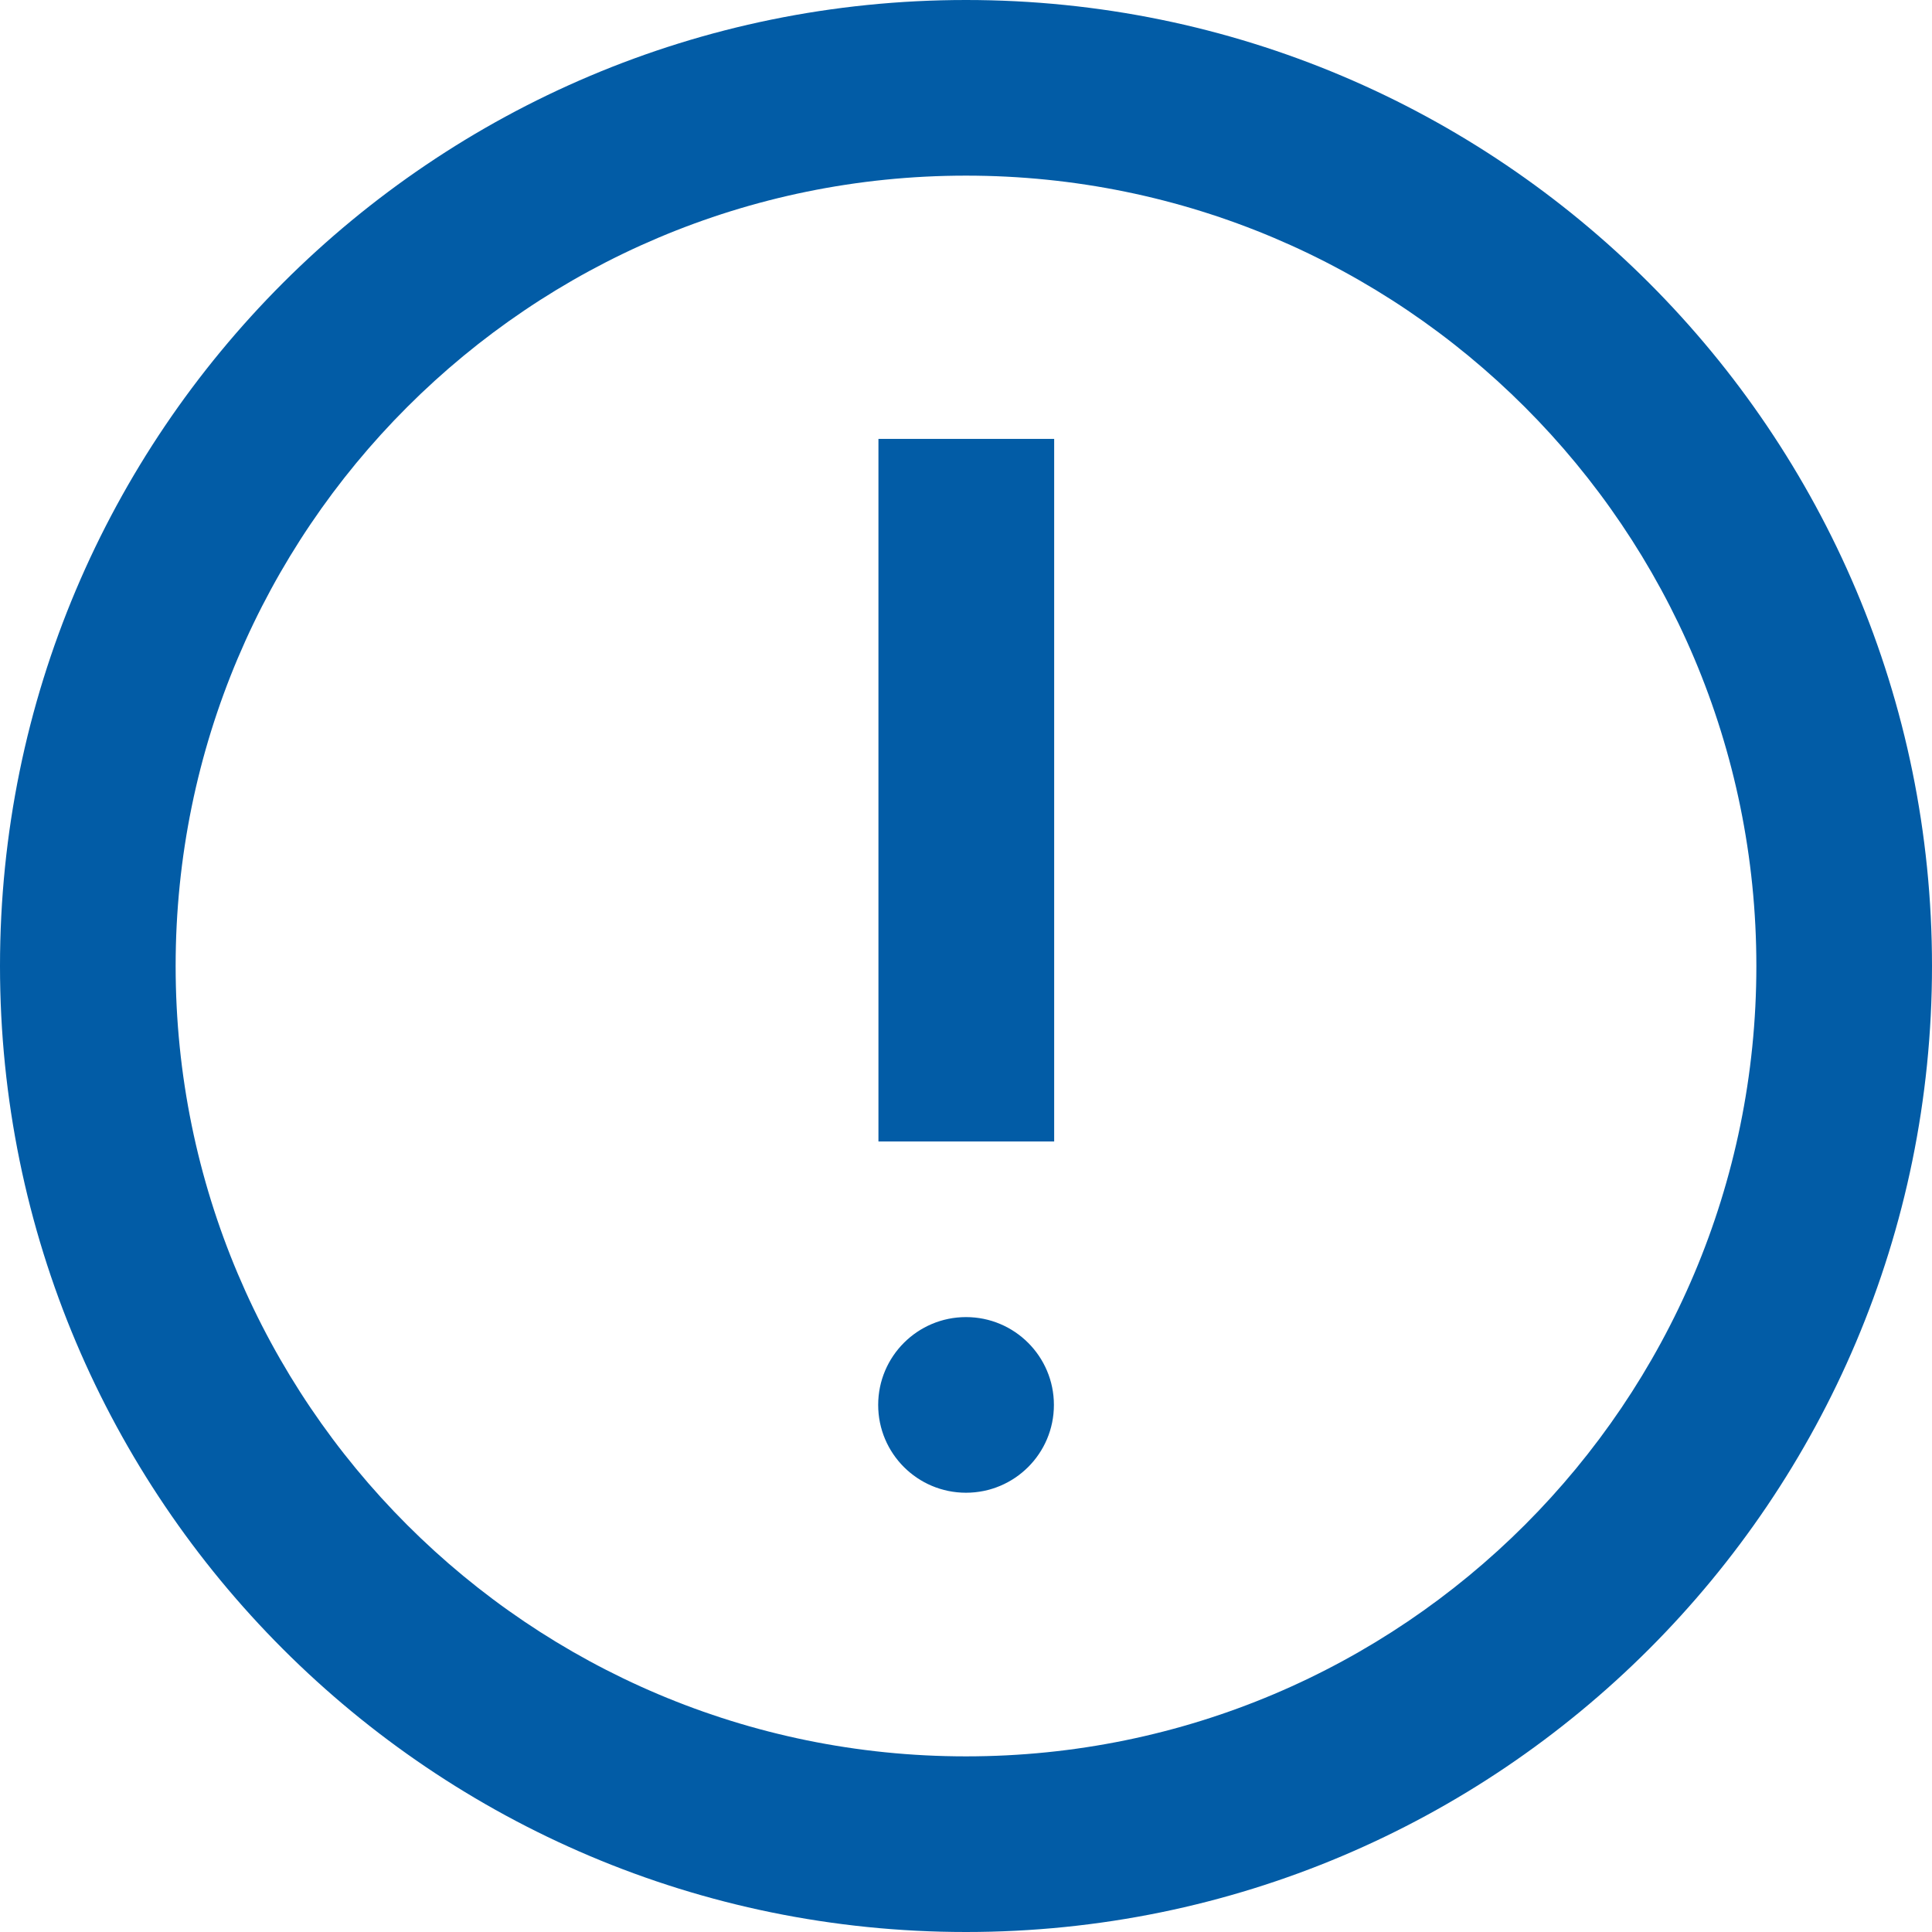 <svg width="22" height="22" viewBox="0 0 22 22" fill="none" xmlns="http://www.w3.org/2000/svg">
<path fill-rule="evenodd" clip-rule="evenodd" d="M0 11C0 17.075 4.925 22 11 22C17.075 22 22 17.075 22 11C22 4.925 17.075 0 11 0C4.925 0 0 4.925 0 11ZM20 11C20 15.971 15.971 20 11 20C6.029 20 2 15.971 2 11C2 6.029 6.029 2 11 2C15.971 2 20 6.029 20 11ZM11 16.998C11.553 16.998 12.001 16.551 12.001 15.998C12.001 15.446 11.553 14.998 11 14.998C10.448 14.998 10 15.446 10 15.998C10 16.551 10.448 16.998 11 16.998ZM12.004 4.998H10.003V12.998H12.004V4.998Z" fill="#025CA6"/>
</svg>
